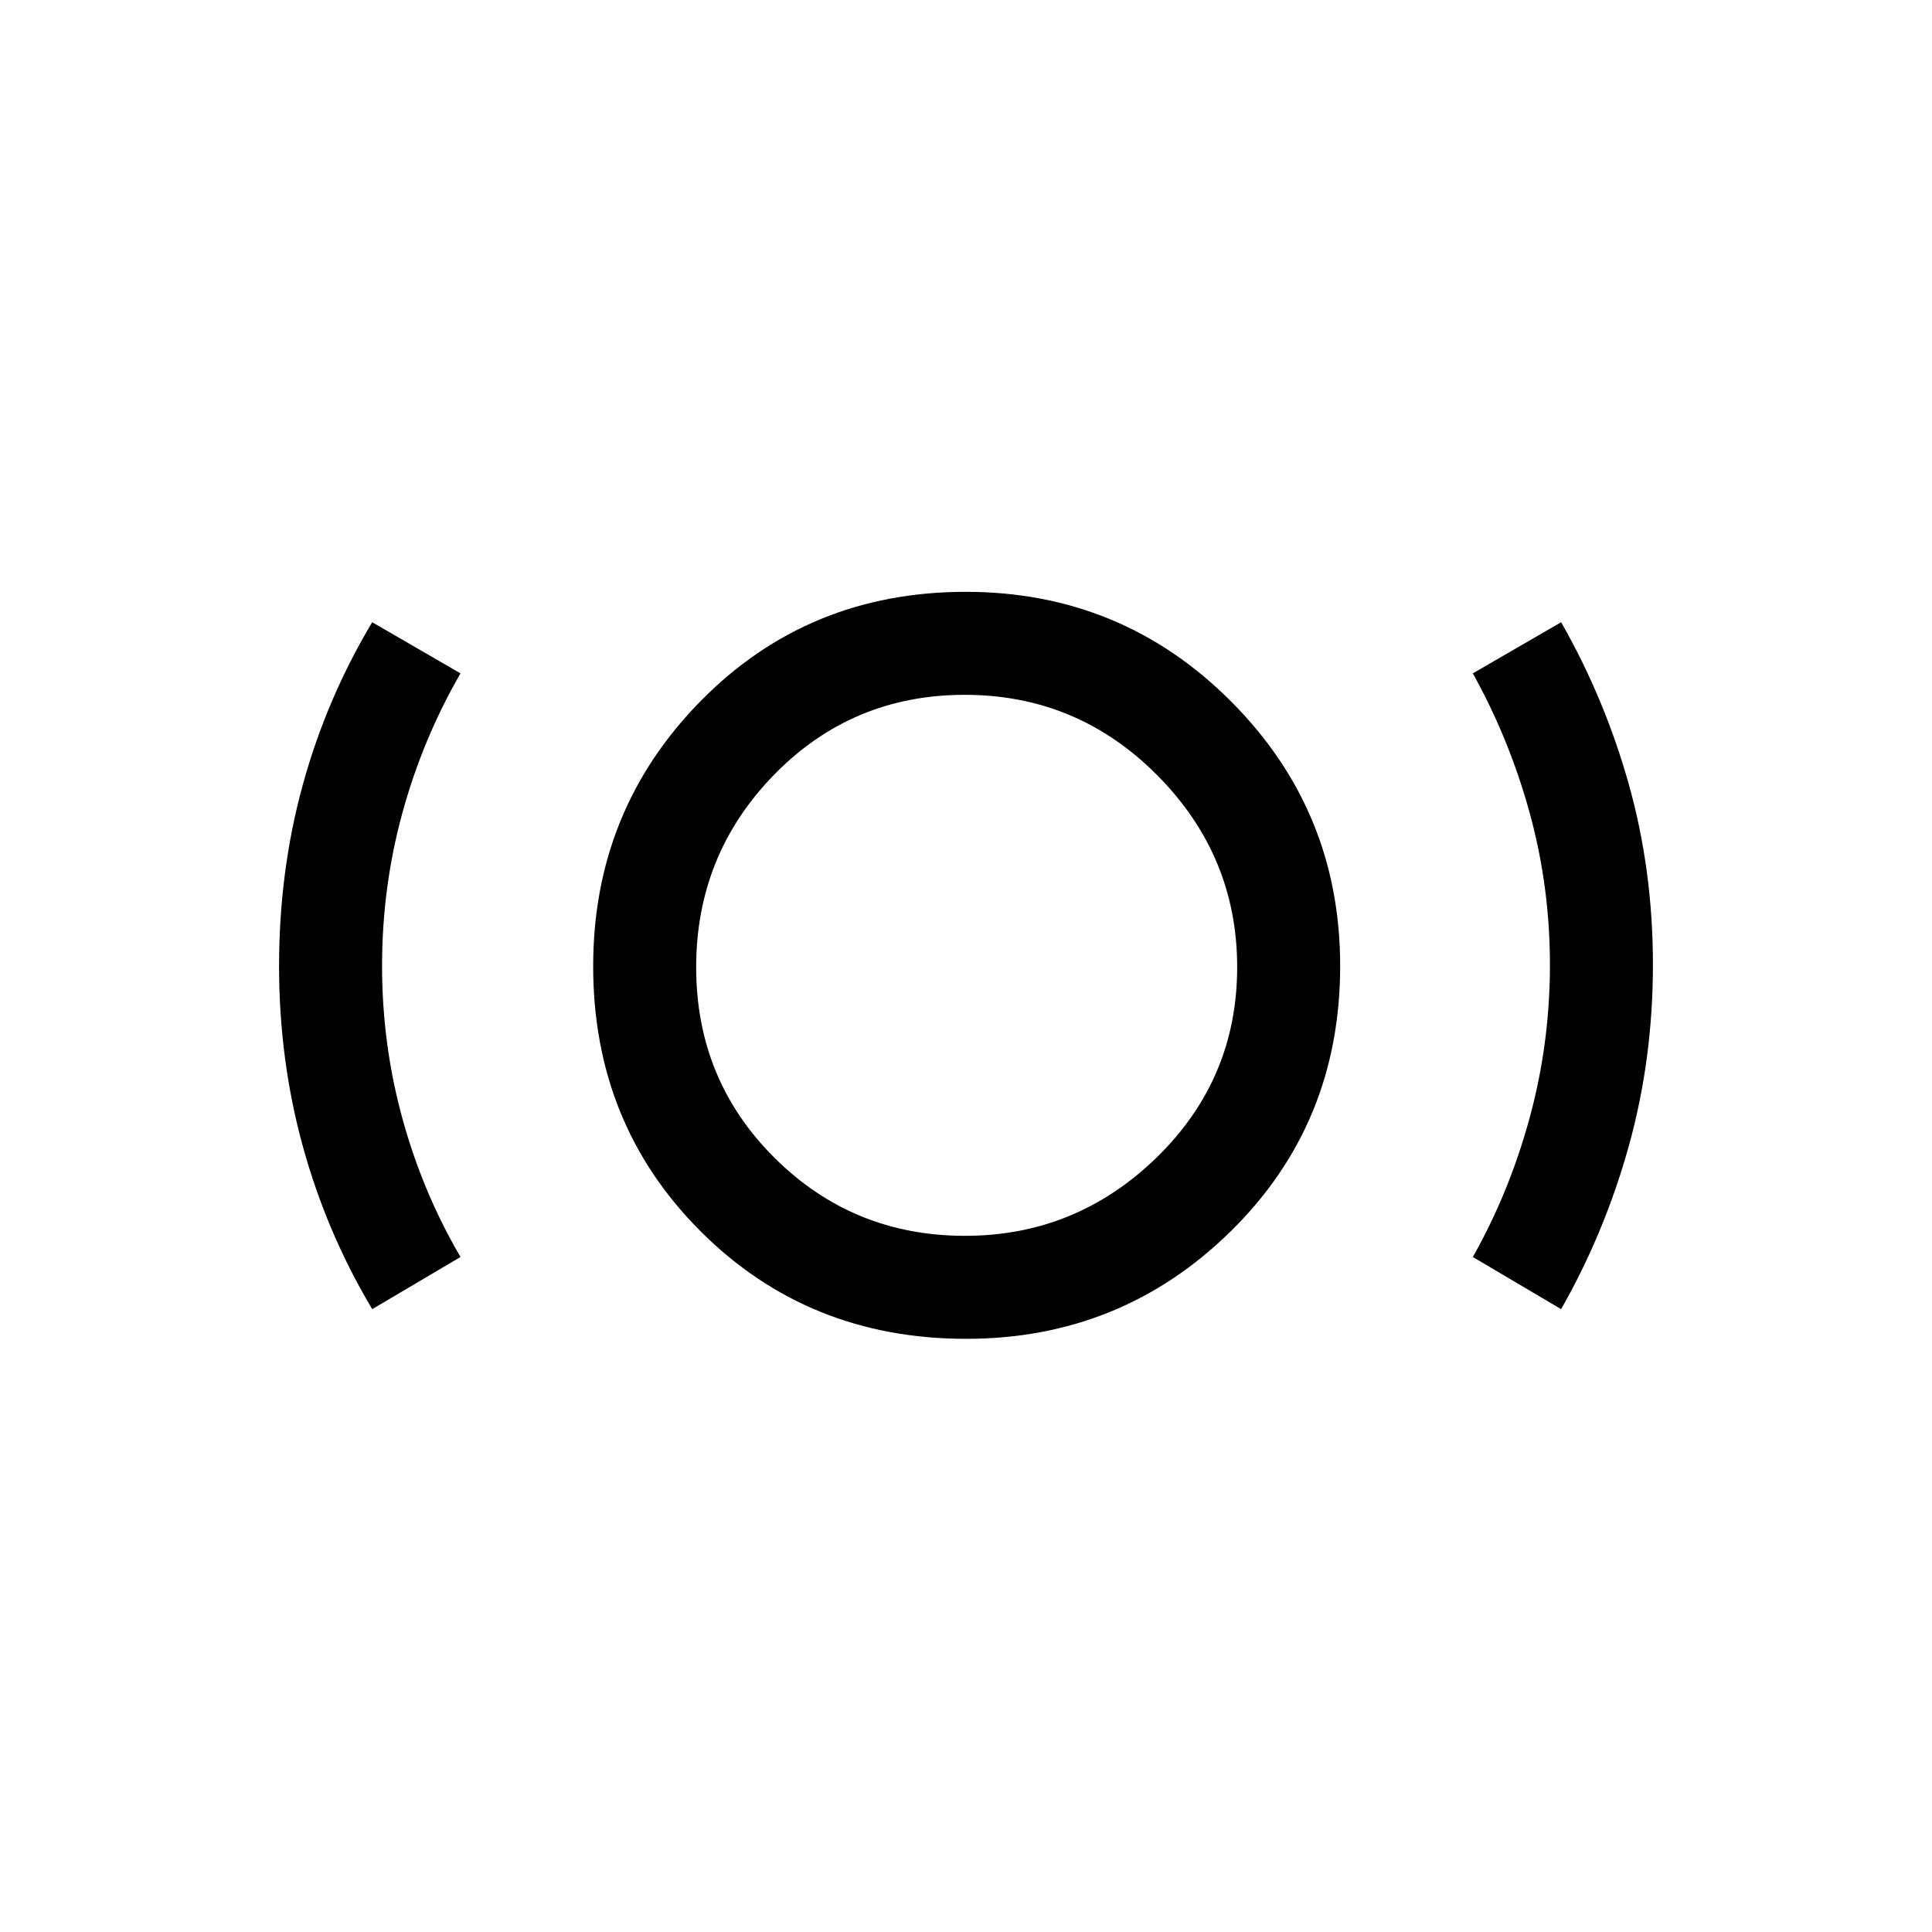 <svg xmlns="http://www.w3.org/2000/svg" height="40" viewBox="0 -960 960 960" width="40"><path d="M480.036-294.744q-78.419 0-131.856-53.372-53.436-53.373-53.436-131.754 0-77.448 53.372-131.75 53.373-54.303 131.754-54.303 77.448 0 131.75 54.372 54.303 54.373 54.303 131.515 0 78.419-54.372 131.856-54.373 53.436-131.515 53.436Zm-.556-51.179q55.285 0 95.274-38.954 39.99-38.954 39.99-94.603 0-55.285-39.687-95.274-39.686-39.99-95.666-39.99-55.981 0-94.724 39.687-38.744 39.686-38.744 95.666 0 55.981 38.954 94.724 38.954 38.744 94.603 38.744Zm-294.531 36.436q-22.693-38.051-34.487-80.962-11.795-42.911-11.795-89.564 0-47.167 11.795-90.04 11.794-42.874 34.487-80.767l43.871 25.41q-18.834 32.652-28.904 69.429-10.07 36.778-10.07 75.947 0 38.932 10.077 75.701Q210-367.564 228.82-335.41l-43.871 25.923Zm590.769 0-43.872-25.923q18.154-32.154 28.231-69.159 10.077-37.005 10.077-75.949 0-38.944-10.07-75.563t-28.238-69.329l43.872-25.41q21.734 38.041 33.675 80.704 11.94 42.664 11.94 89.495 0 46.832-11.94 89.883-11.941 43.051-33.675 81.251ZM480-480Z"/></svg>